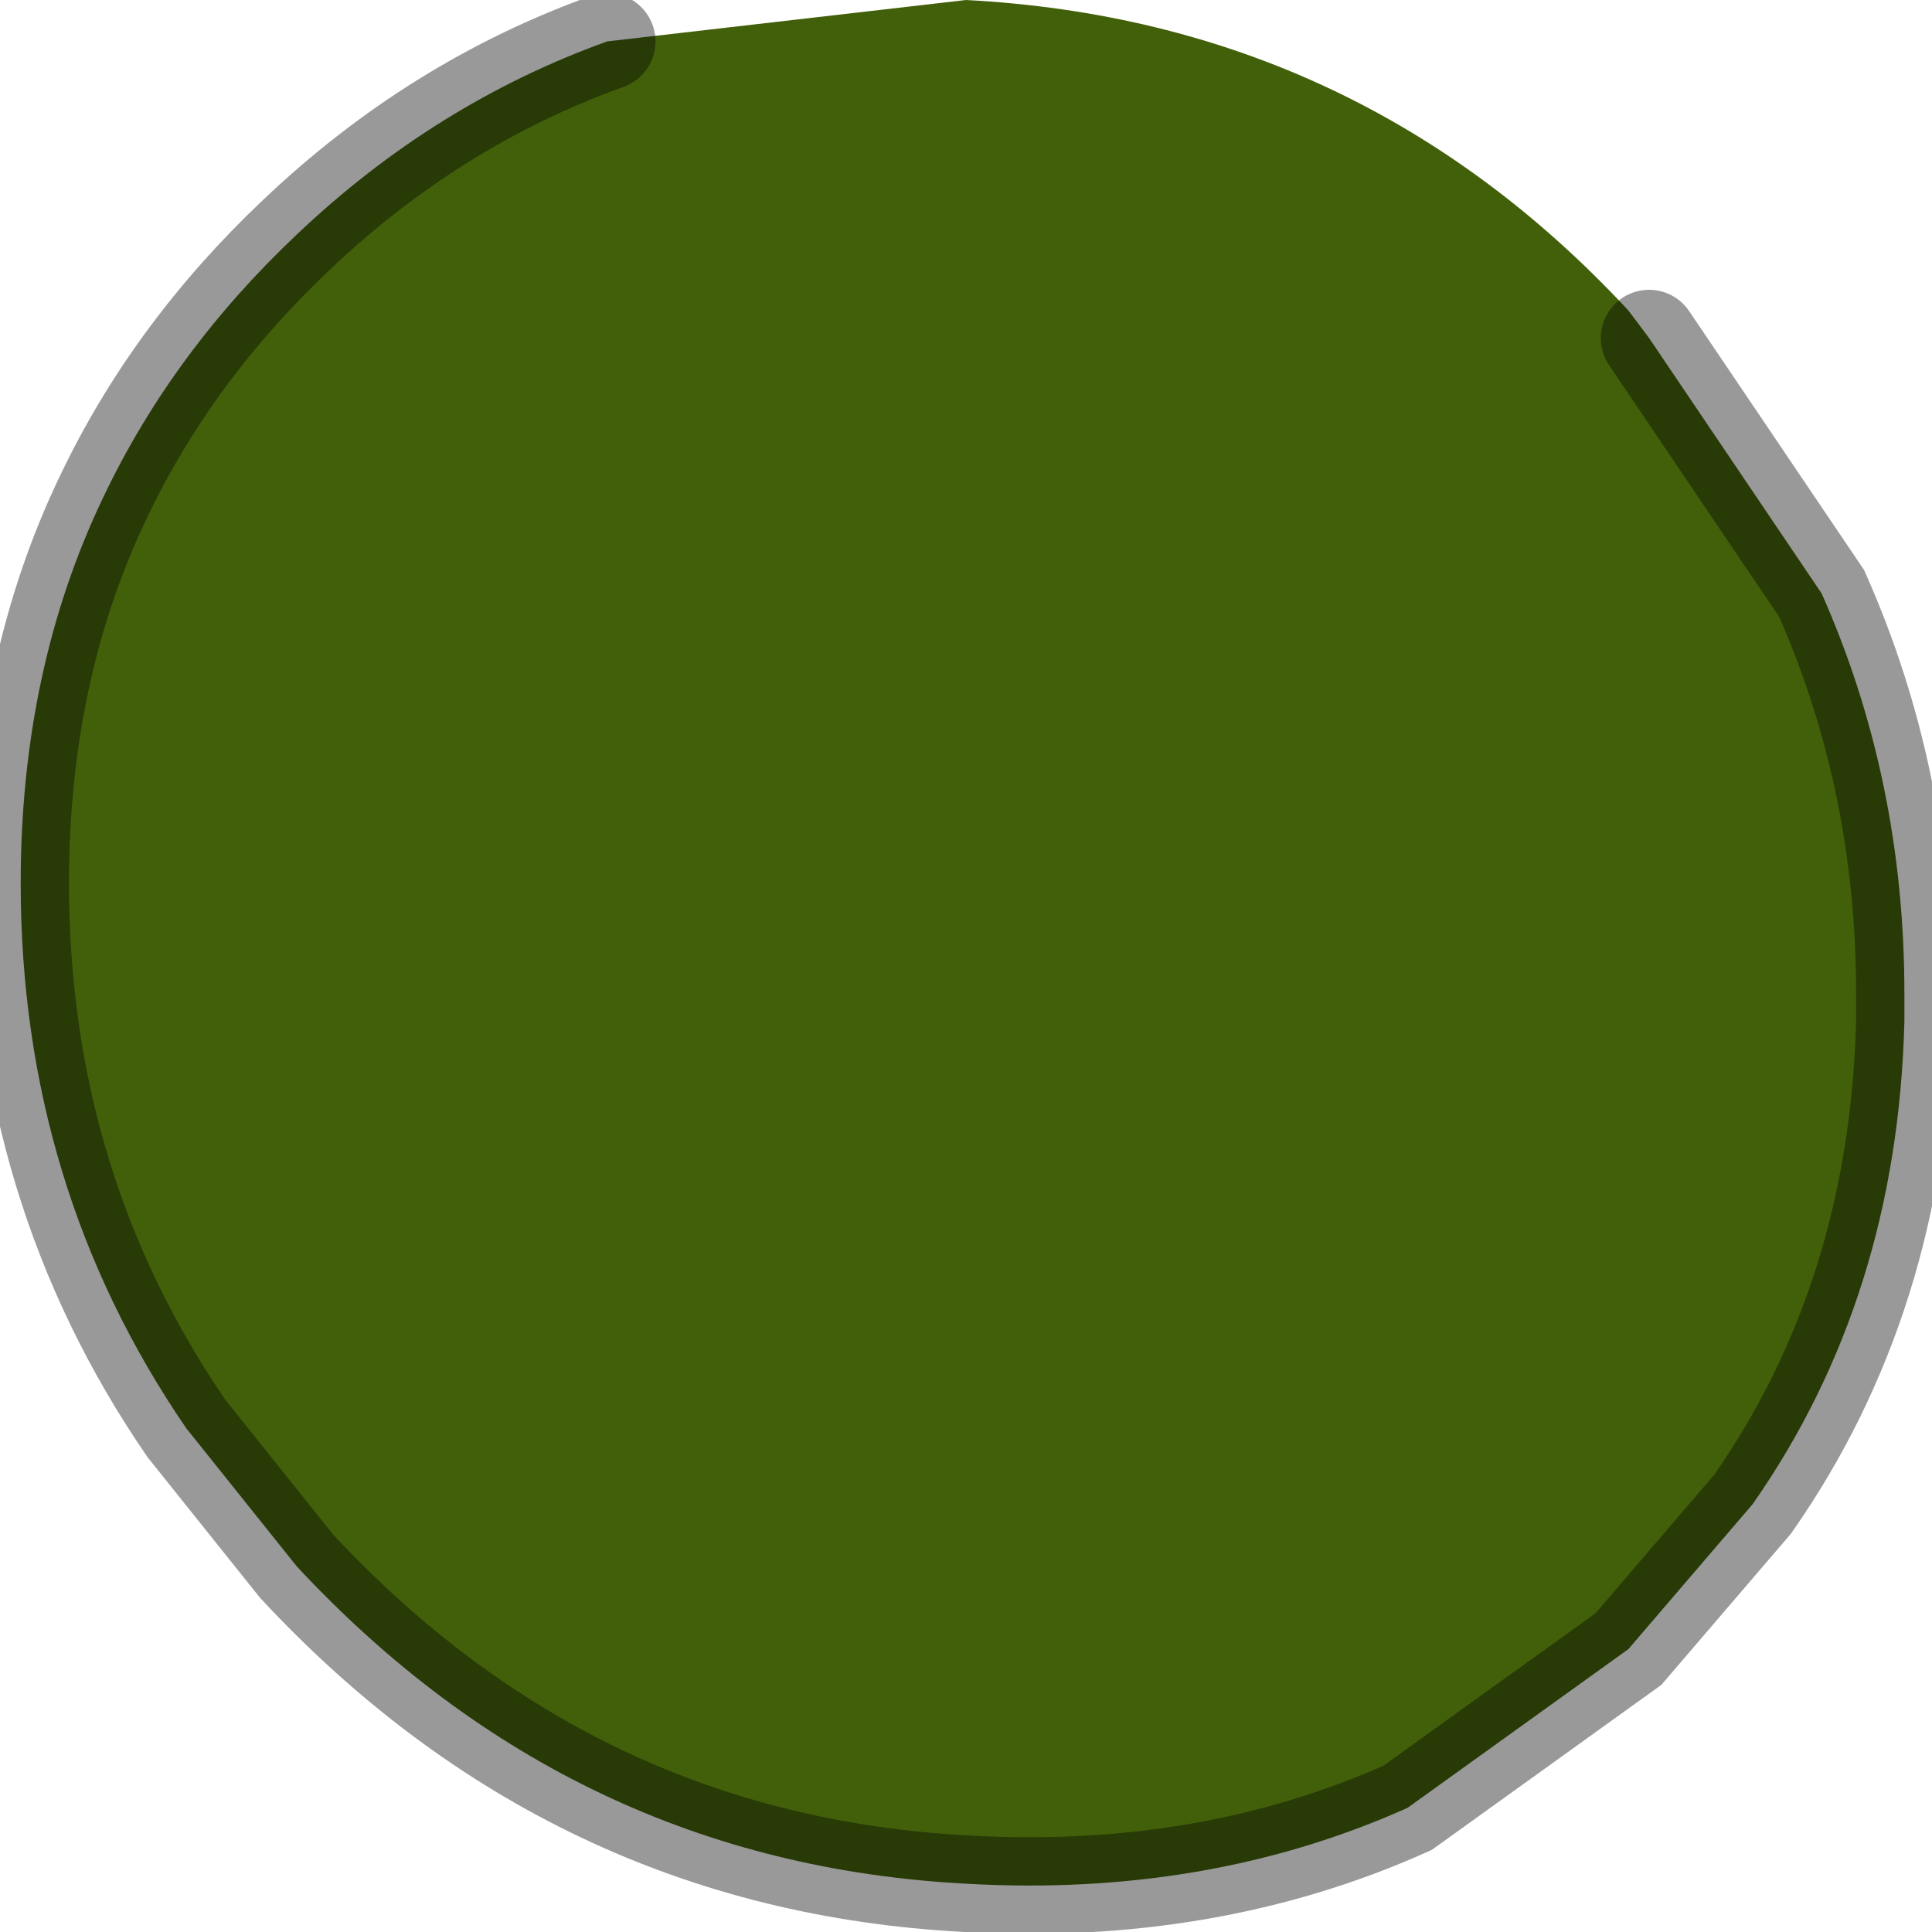 <?xml version="1.0" encoding="utf-8"?>
<svg version="1.1" id="Layer_1"
xmlns="http://www.w3.org/2000/svg"
xmlns:xlink="http://www.w3.org/1999/xlink"
width="14px" height="14px"
xml:space="preserve">
<g id="PathID_1391" transform="matrix(1, 0, 0, 1, 6.95, 6.8)">
<path style="fill:#42600A;fill-opacity:1" d="M5 -4.35L6.25 -2.5Q6.85 -1.15 6.85 0.4L6.85 0.6Q6.8 2.6 5.75 4.1L4.85 5.15L3.25 6.3Q1.8 6.95 0.05 6.85Q-2.8 6.7 -4.8 4.55L-5.6 3.55Q-6.8 1.8 -6.8 -0.4Q-6.8 -1.95 -6.2 -3.2Q-5.7 -4.25 -4.8 -5.1Q-3.8 -6.05 -2.55 -6.5L0.05 -6.8Q2.9 -6.65 4.85 -4.55L5 -4.35" />
<path style="fill:none;stroke-width:0.7;stroke-linecap:round;stroke-linejoin:miter;stroke-miterlimit:5;stroke:#000000;stroke-opacity:0.4" d="M5 -4.35L6.25 -2.5Q6.85 -1.15 6.85 0.4L6.85 0.6Q6.8 2.6 5.75 4.1L4.85 5.15L3.25 6.3Q1.8 6.95 0.05 6.85Q-2.8 6.7 -4.8 4.55L-5.6 3.55Q-6.8 1.8 -6.8 -0.4Q-6.8 -1.95 -6.2 -3.2Q-5.7 -4.25 -4.8 -5.1Q-3.8 -6.05 -2.55 -6.5" />
</g>
</svg>
